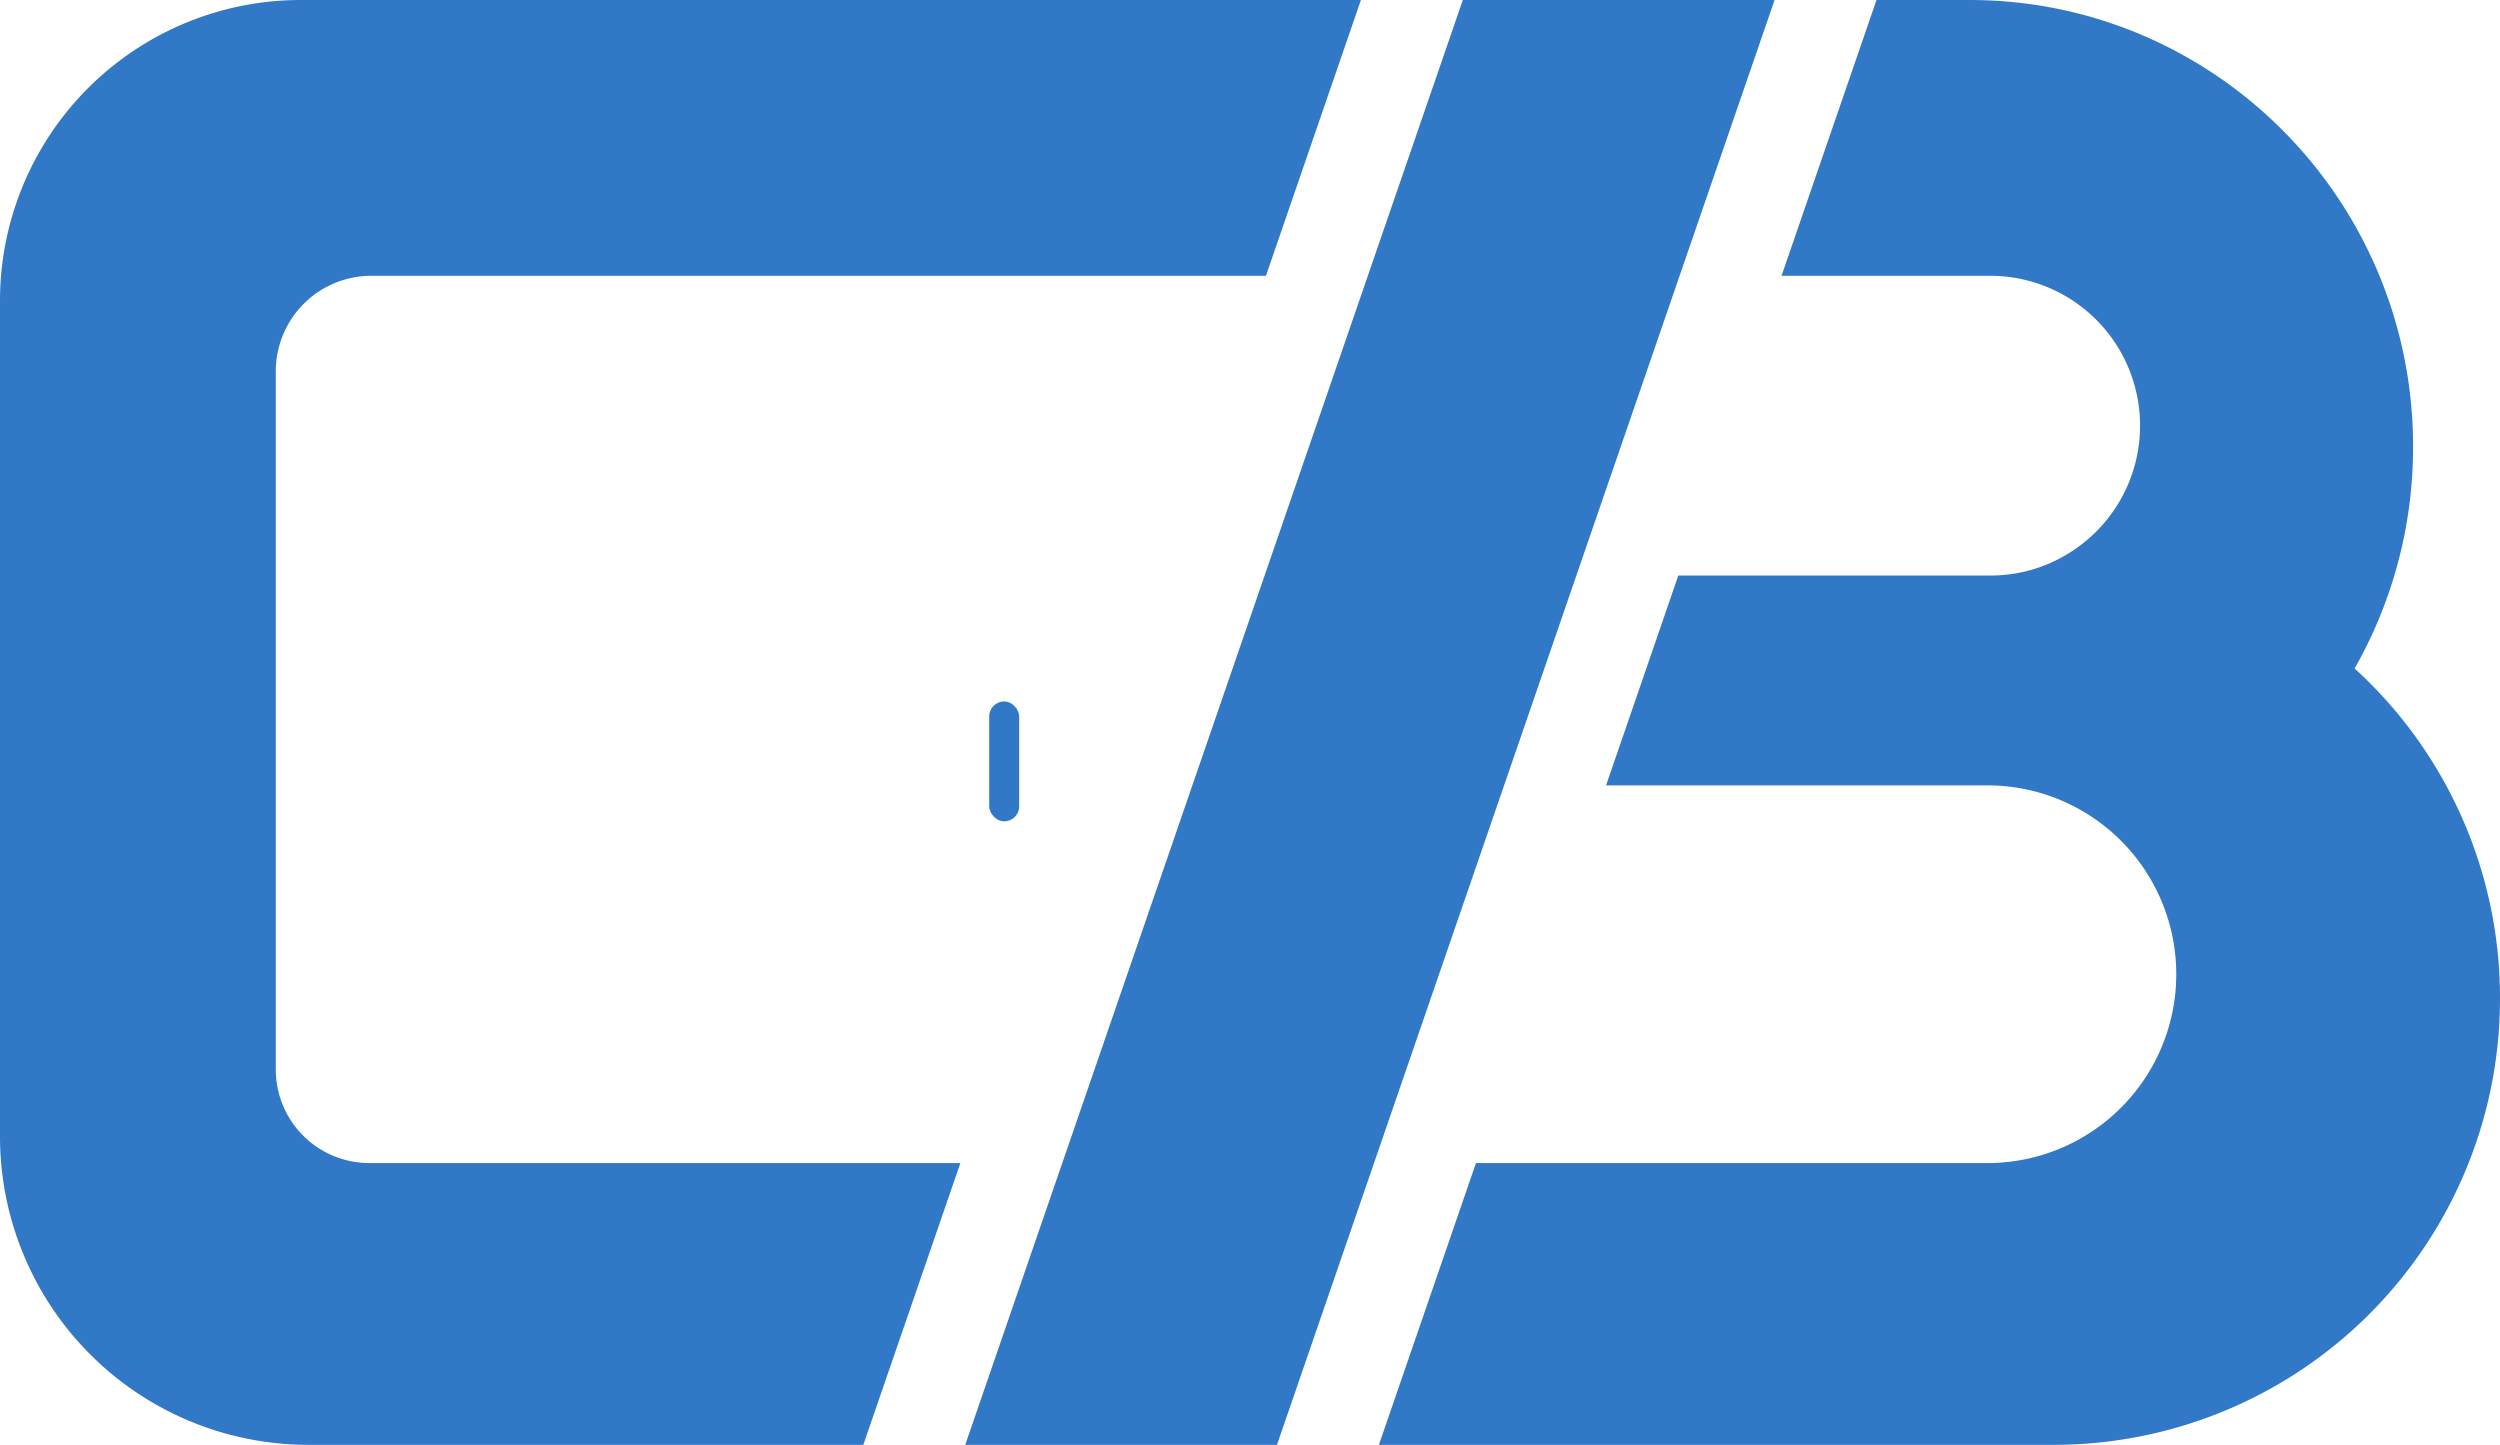 <svg xmlns="http://www.w3.org/2000/svg" viewBox="0 0 417 241"
	class="fill-current text-white max-w-200 mx-auto" fill="#3178c6">
	<defs>
		<style>
			.line1 {
			width: 0;
			animation: line1 10s ease infinite;
			}

			.line2 {
			width: 0;
			animation: line2 10s ease infinite;
			}

			.line3 {
			width: 0;
			animation: line3 10s ease infinite;
			}

			.line4 {
			width: 0;
			animation: line4 10s ease infinite;
			}

			.cursor {
			animation: cursor 10s ease infinite;
			}

			@keyframes bulletanim {
			50% {
			opacity: 0;
			}

			100% {
			opacity: 1;
			}
			}

			@keyframes line1 {
			0% {
			width: 0;
			}

			10% {
			width: 81px;
			}

			100% {
			width: 81px;
			}
			}

			@keyframes line2 {
			0% {
			width: 0;
			}

			10.4% {
			width: 0;
			}

			20% {
			width: 64px;
			}

			100% {
			width: 64px;
			}
			}

			@keyframes line3 {
			0% {
			width: 0;
			}

			20.4% {
			width: 0;
			}

			30% {
			width: 69px;
			}

			100% {
			width: 69px;
			}
			}

			@keyframes line4 {
			0% {
			width: 0;
			}

			30.4% {
			width: 0;
			}

			40% {
			width: 96px;
			}

			100% {
			width: 96px;
			}
			}

			@keyframes cursor {
			0% {
			transform: translate(-100px, -60px);
			}

			10% {
			transform: translate(-15px, -60px);
			}

			10.01% {
			transform: translate(-100px, -39px);
			}

			20% {
			transform: translate(-31px, -39px);
			}

			20.01% {
			transform: translate(-100px, -19px);
			}

			30% {
			transform: translate(-26px, -19px);
			}

			30.01% {
			transform: translate(-100px, 3px);
			}

			40% {
			transform: translate(3px, 3px);
			opacity: 1;
			}

			45% {
			opacity: 1;
			}

			50% {
			opacity: 0;
			}

			55% {
			opacity: 1;
			}

			60% {
			opacity: 0;
			}

			65% {
			opacity: 1;
			}

			70% {
			opacity: 0;
			}

			75% {
			opacity: 1;
			}

			80% {
			opacity: 0;
			}

			85% {
			opacity: 1;
			}

			90% {
			opacity: 0;
			}

			95% {
			opacity: 1;
			}

			100% {
			transform: translate(3px, 3px);
			}
			}
		</style>
	</defs>
	<polygon class="a" points="244 0 296 0 213 241 161 241 244 0"></polygon>
	<path class="b"
		d="M513.16,325,529,279H352.17A50.17,50.17,0,0,0,302,329.17V468.56A51.44,51.44,0,0,0,353.44,520H446l16.19-47H363.61A15.61,15.61,0,0,1,348,457.39V340.94A15.94,15.94,0,0,1,363.94,325Z"
		transform="translate(-302 -279)"></path>
	<line class="b" x1="211" y1="46" x2="211.16" y2="46"></line>
	<line class="b" x1="160" y1="194" x2="160.19" y2="194"></line>
	<path class="b"
		d="M719,445.5A74.44,74.44,0,0,1,644.5,520H532l16.19-47H633.5a31.5,31.5,0,0,0,0-63H569.89l3.25-9.43,8.8-25.57H634a24.7,24.7,0,0,0,13.42-3.94,25.7,25.7,0,0,0,4.24-3.4A25,25,0,0,0,634,325H599.16l15.23-44.23L615,279h15.5c40.87,0,74,33.35,74,74.5a74.61,74.61,0,0,1-9.75,37,74.33,74.33,0,0,1,24.25,55Z"
		transform="translate(-302 -279)"></path>
	<rect class="b line1" x="64" y="65" width="81" height="8" rx="4"></rect>
	<rect class="b line2" x="64" y="86" width="64" height="8" rx="4"></rect>
	<rect class="b line3" x="64" y="107" width="69" height="8" rx="4"></rect>
	<rect class="b line4" x="64" y="128" width="96" height="8" rx="4"></rect>
	<rect class="b cursor" x="165" y="117" width="5" height="20" rx="2.5"></rect>
</svg>
